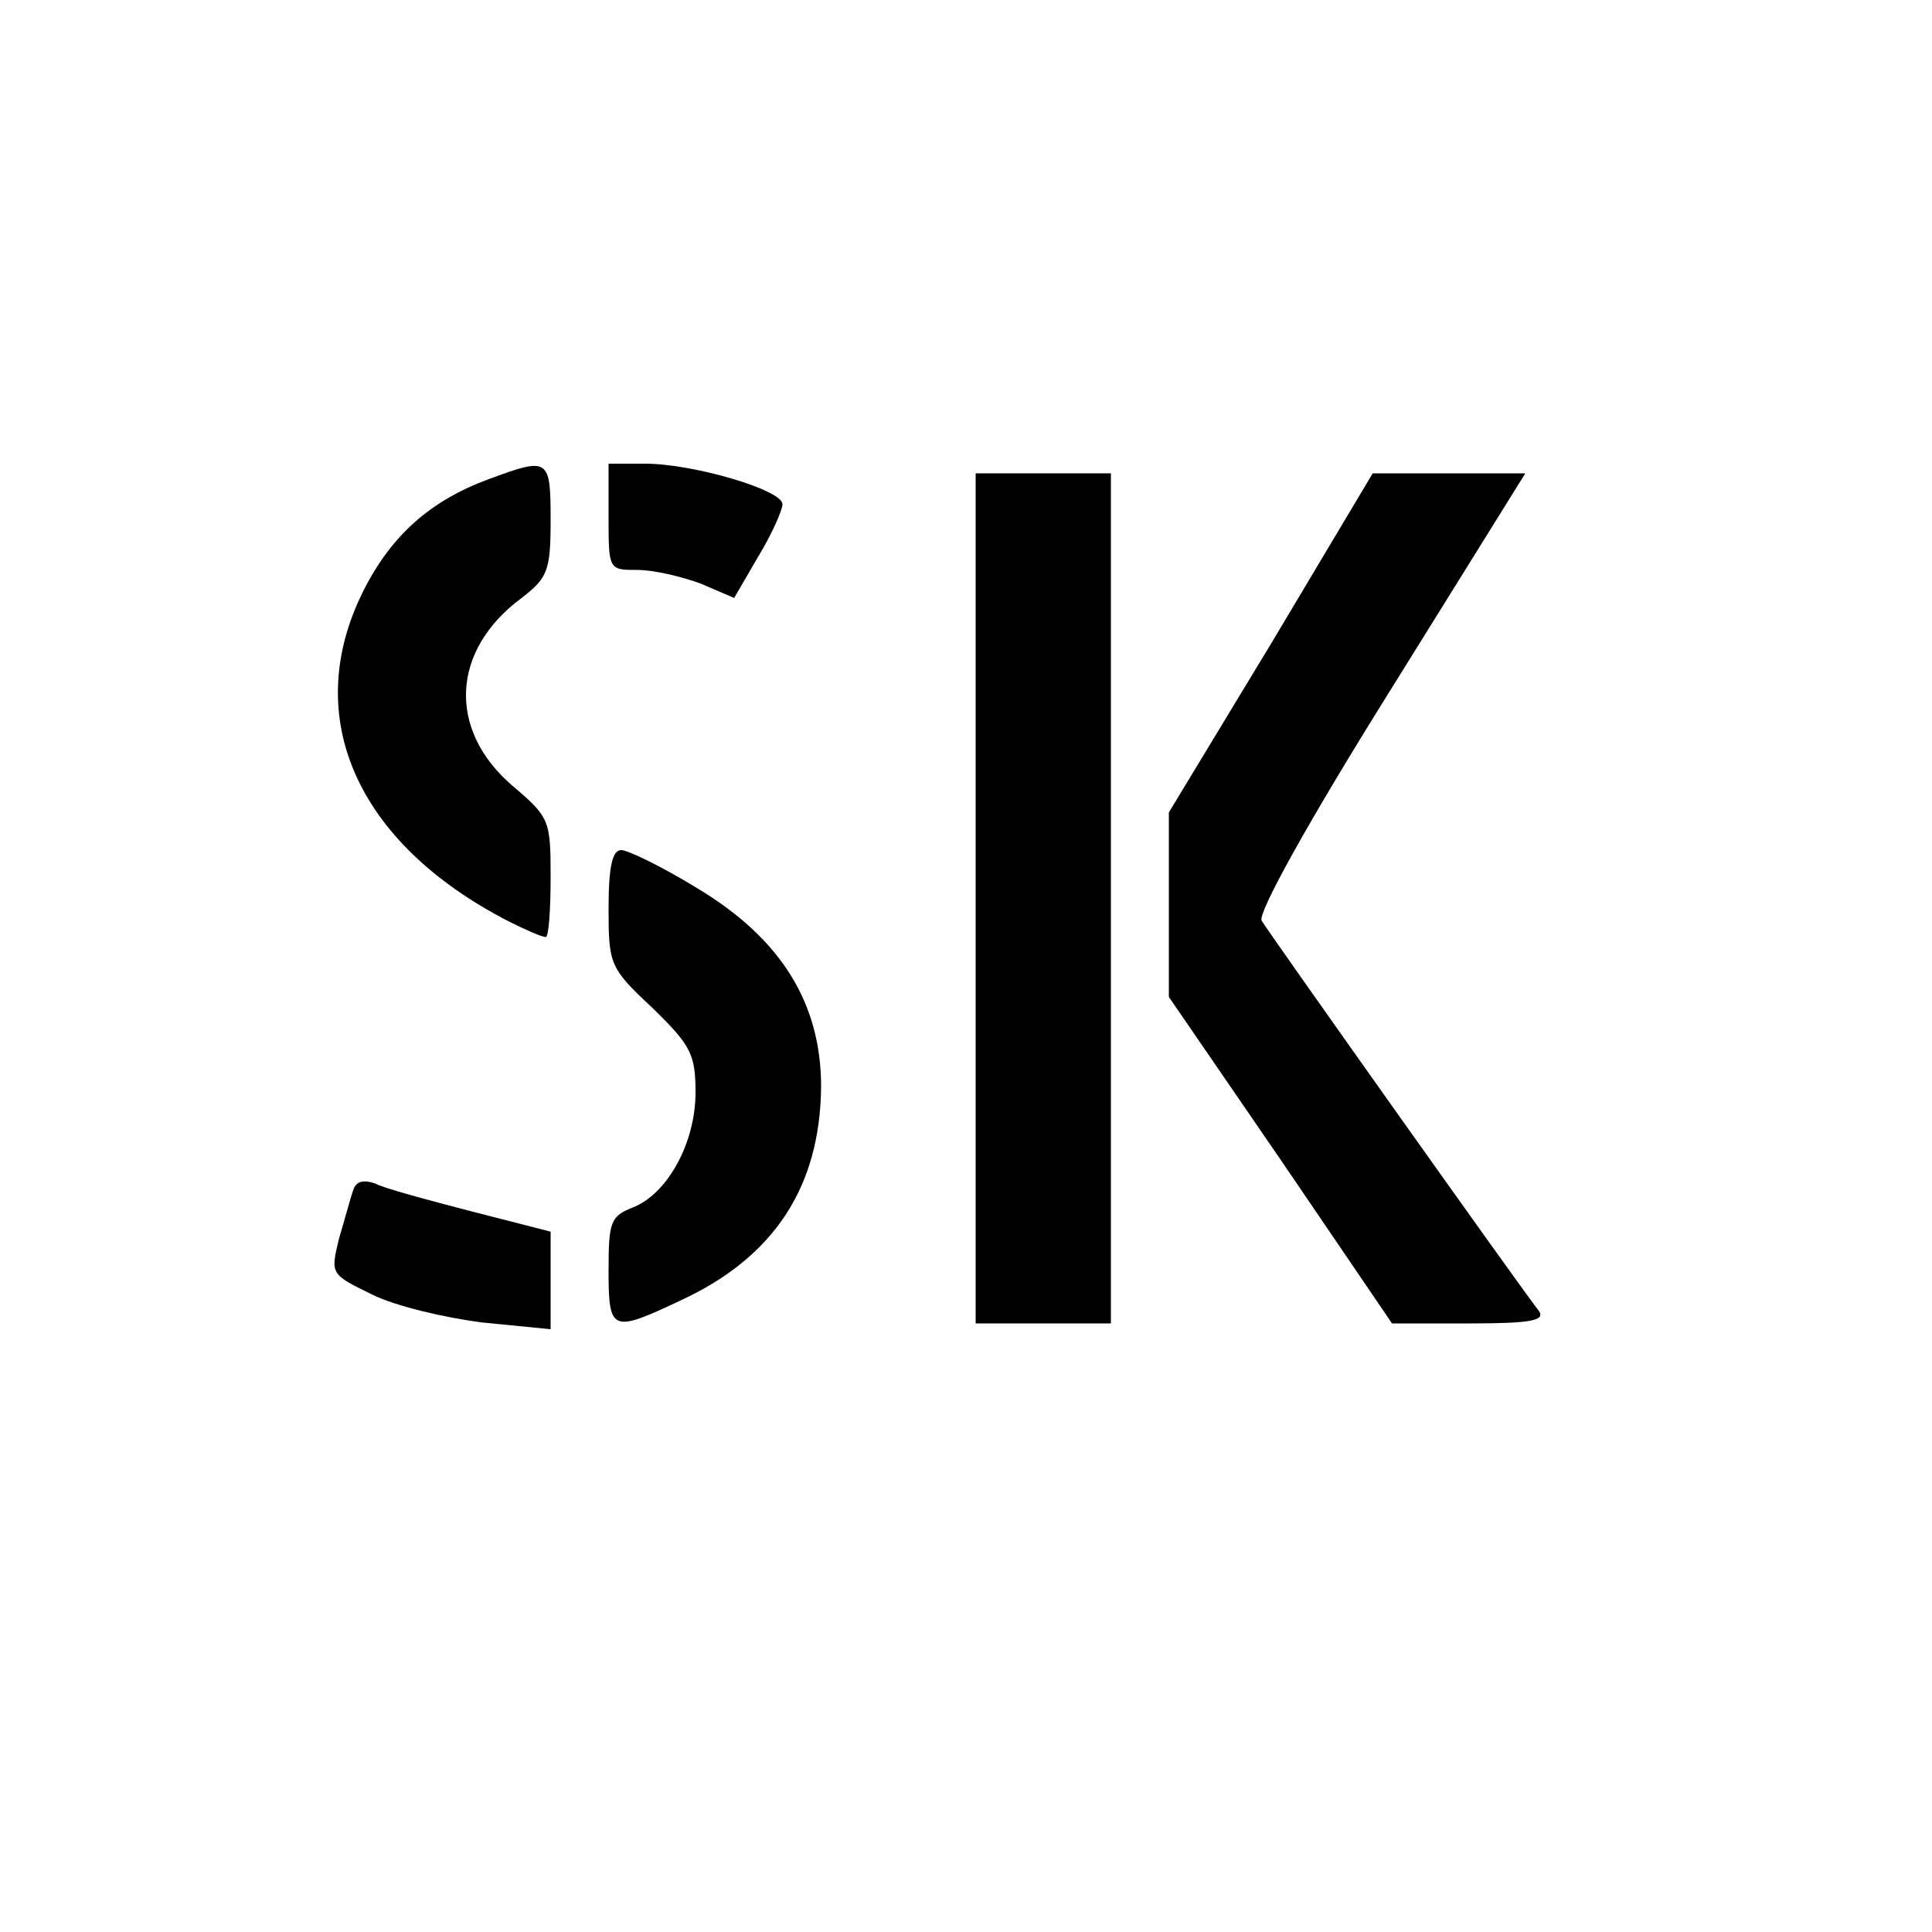 <?xml version="1.0" standalone="no"?>
<!DOCTYPE svg PUBLIC "-//W3C//DTD SVG 20010904//EN"
 "http://www.w3.org/TR/2001/REC-SVG-20010904/DTD/svg10.dtd">
<svg version="1.0" xmlns="http://www.w3.org/2000/svg"
 width="200pt" height="200pt" viewBox="0 0 200 200"
 preserveAspectRatio="xMidYMid meet">

<g transform="translate(0,200) scale(0.1,-0.1)"
fill="#000000" stroke="none">
<path d="M506 1504 c-60 -22 -101 -58 -130 -116 -65 -130 -7 -261 151 -342 18
-9 34 -16 38 -16 3 0 5 28 5 62 0 59 -1 62 -40 95 -67 58 -63 140 10 194 27
21 30 28 30 81 0 64 -2 65 -64 42z"/>
<path d="M630 1465 c0 -55 0 -55 30 -55 17 0 46 -7 65 -14 l35 -15 25 43 c14
23 25 48 25 54 0 15 -93 42 -142 42 l-38 0 0 -55z"/>
<path d="M1010 1070 l0 -440 70 0 70 0 0 440 0 440 -70 0 -70 0 0 -440z"/>
<path d="M1316 1334 l-106 -175 0 -95 0 -96 116 -169 115 -169 81 0 c63 0 78
3 71 13 -19 24 -280 392 -287 404 -4 8 48 102 133 238 l140 225 -79 0 -79 0
-105 -176z"/>
<path d="M630 1060 c0 -58 1 -62 45 -103 40 -39 45 -48 45 -88 0 -52 -29 -105
-65 -119 -23 -9 -25 -15 -25 -65 0 -64 3 -65 75 -31 97 45 144 118 145 221 0
87 -42 154 -129 206 -36 22 -71 39 -78 39 -9 0 -13 -17 -13 -60z"/>
<path d="M366 769 c-3 -8 -9 -31 -15 -51 -9 -37 -9 -37 34 -58 24 -12 75 -24
114 -29 l71 -7 0 51 0 50 -82 21 c-46 12 -91 24 -100 29 -12 4 -19 2 -22 -6z"/>
</g>
</svg>
